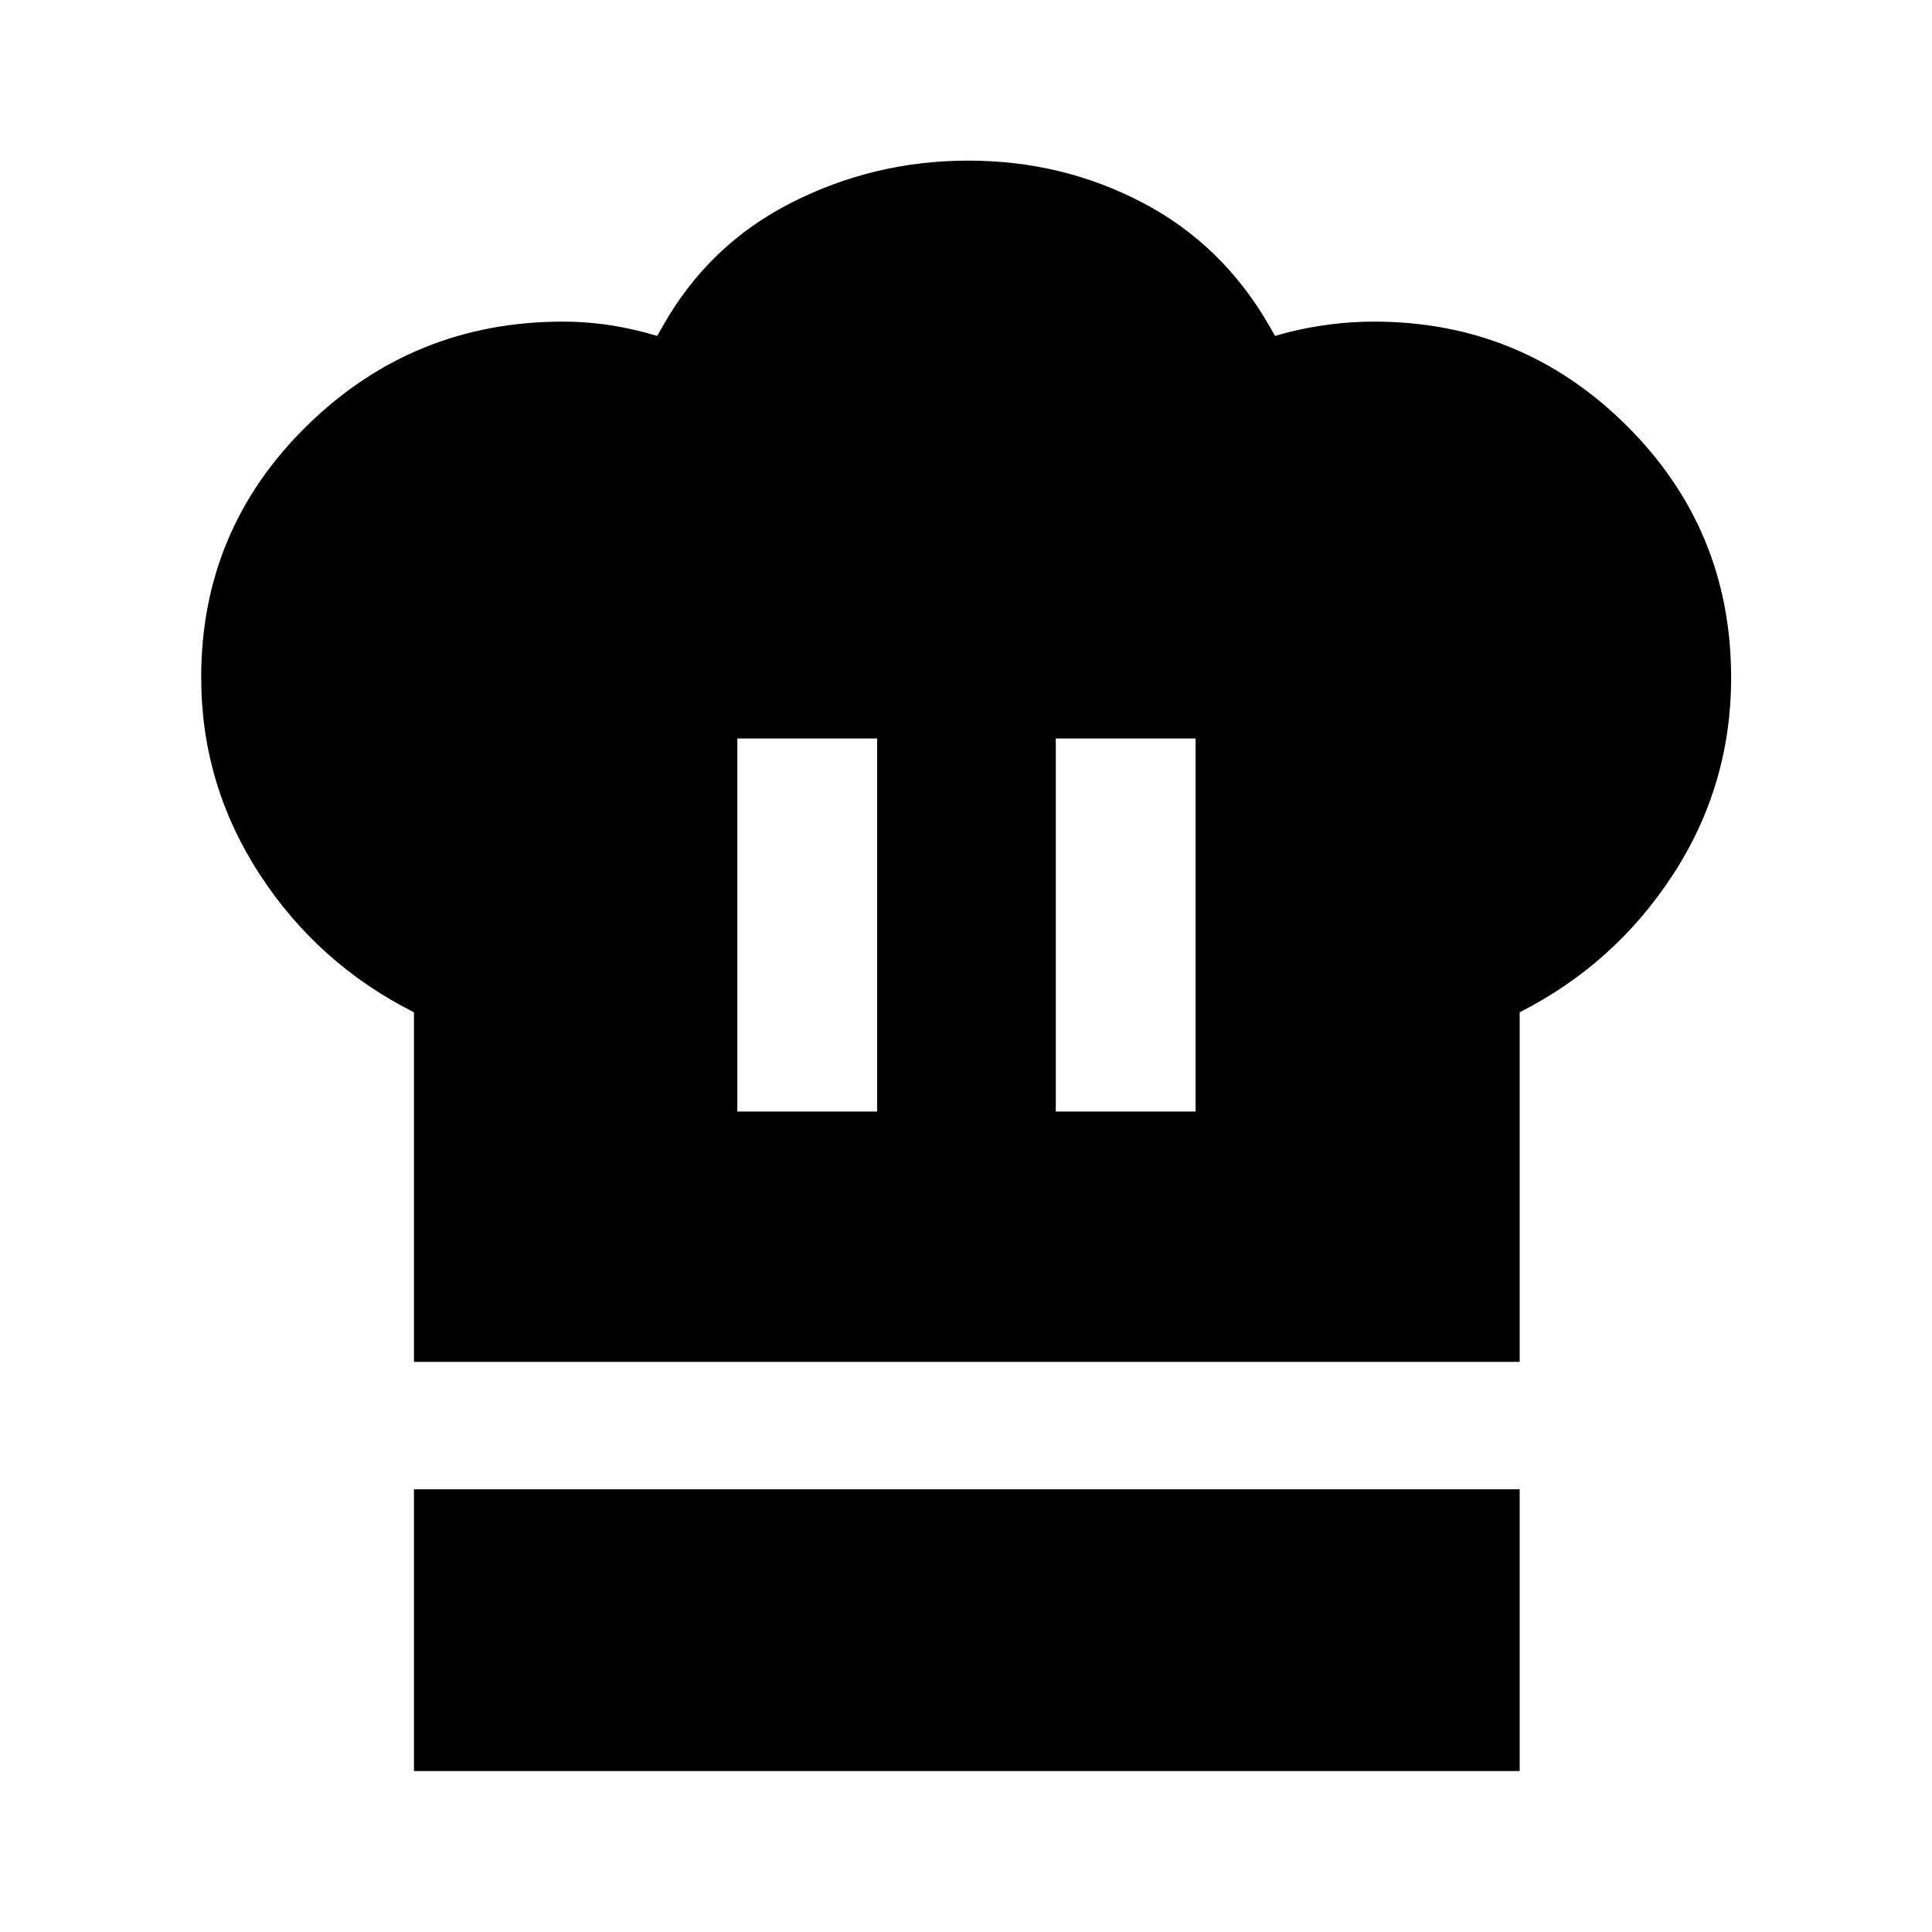 <svg xmlns="http://www.w3.org/2000/svg" height="40" viewBox="0 -960 960 960" width="40"><path d="M366.38-407.68h69.47v-185.36h-69.47v185.36ZM205.7-283.3v-173.71q-47.67-23.96-76.7-68.59t-29.03-97.82q0-73.66 52.74-125.22 52.73-51.55 126.99-51.55 10.37 0 20.32 1.33 9.95 1.33 20.03 3.95l6.5 1.83 2.67-4.67q22.8-40.57 63.97-61.51 41.17-20.93 87.93-20.93 46.77 0 86.68 20.94 39.92 20.93 63.1 61.5l2.67 4.67 6.5-1.83q10.39-2.55 21.02-3.91 10.63-1.37 21.62-1.37 73.54 0 125.51 51.64t51.97 125.26q0 53.58-28.95 97.97-28.96 44.39-76.12 68.31v173.71H205.7Zm318.92-124.38h69.47v-185.36h-69.47v185.36ZM205.7-79.97v-140h549.42v140H205.7Z"/></svg>